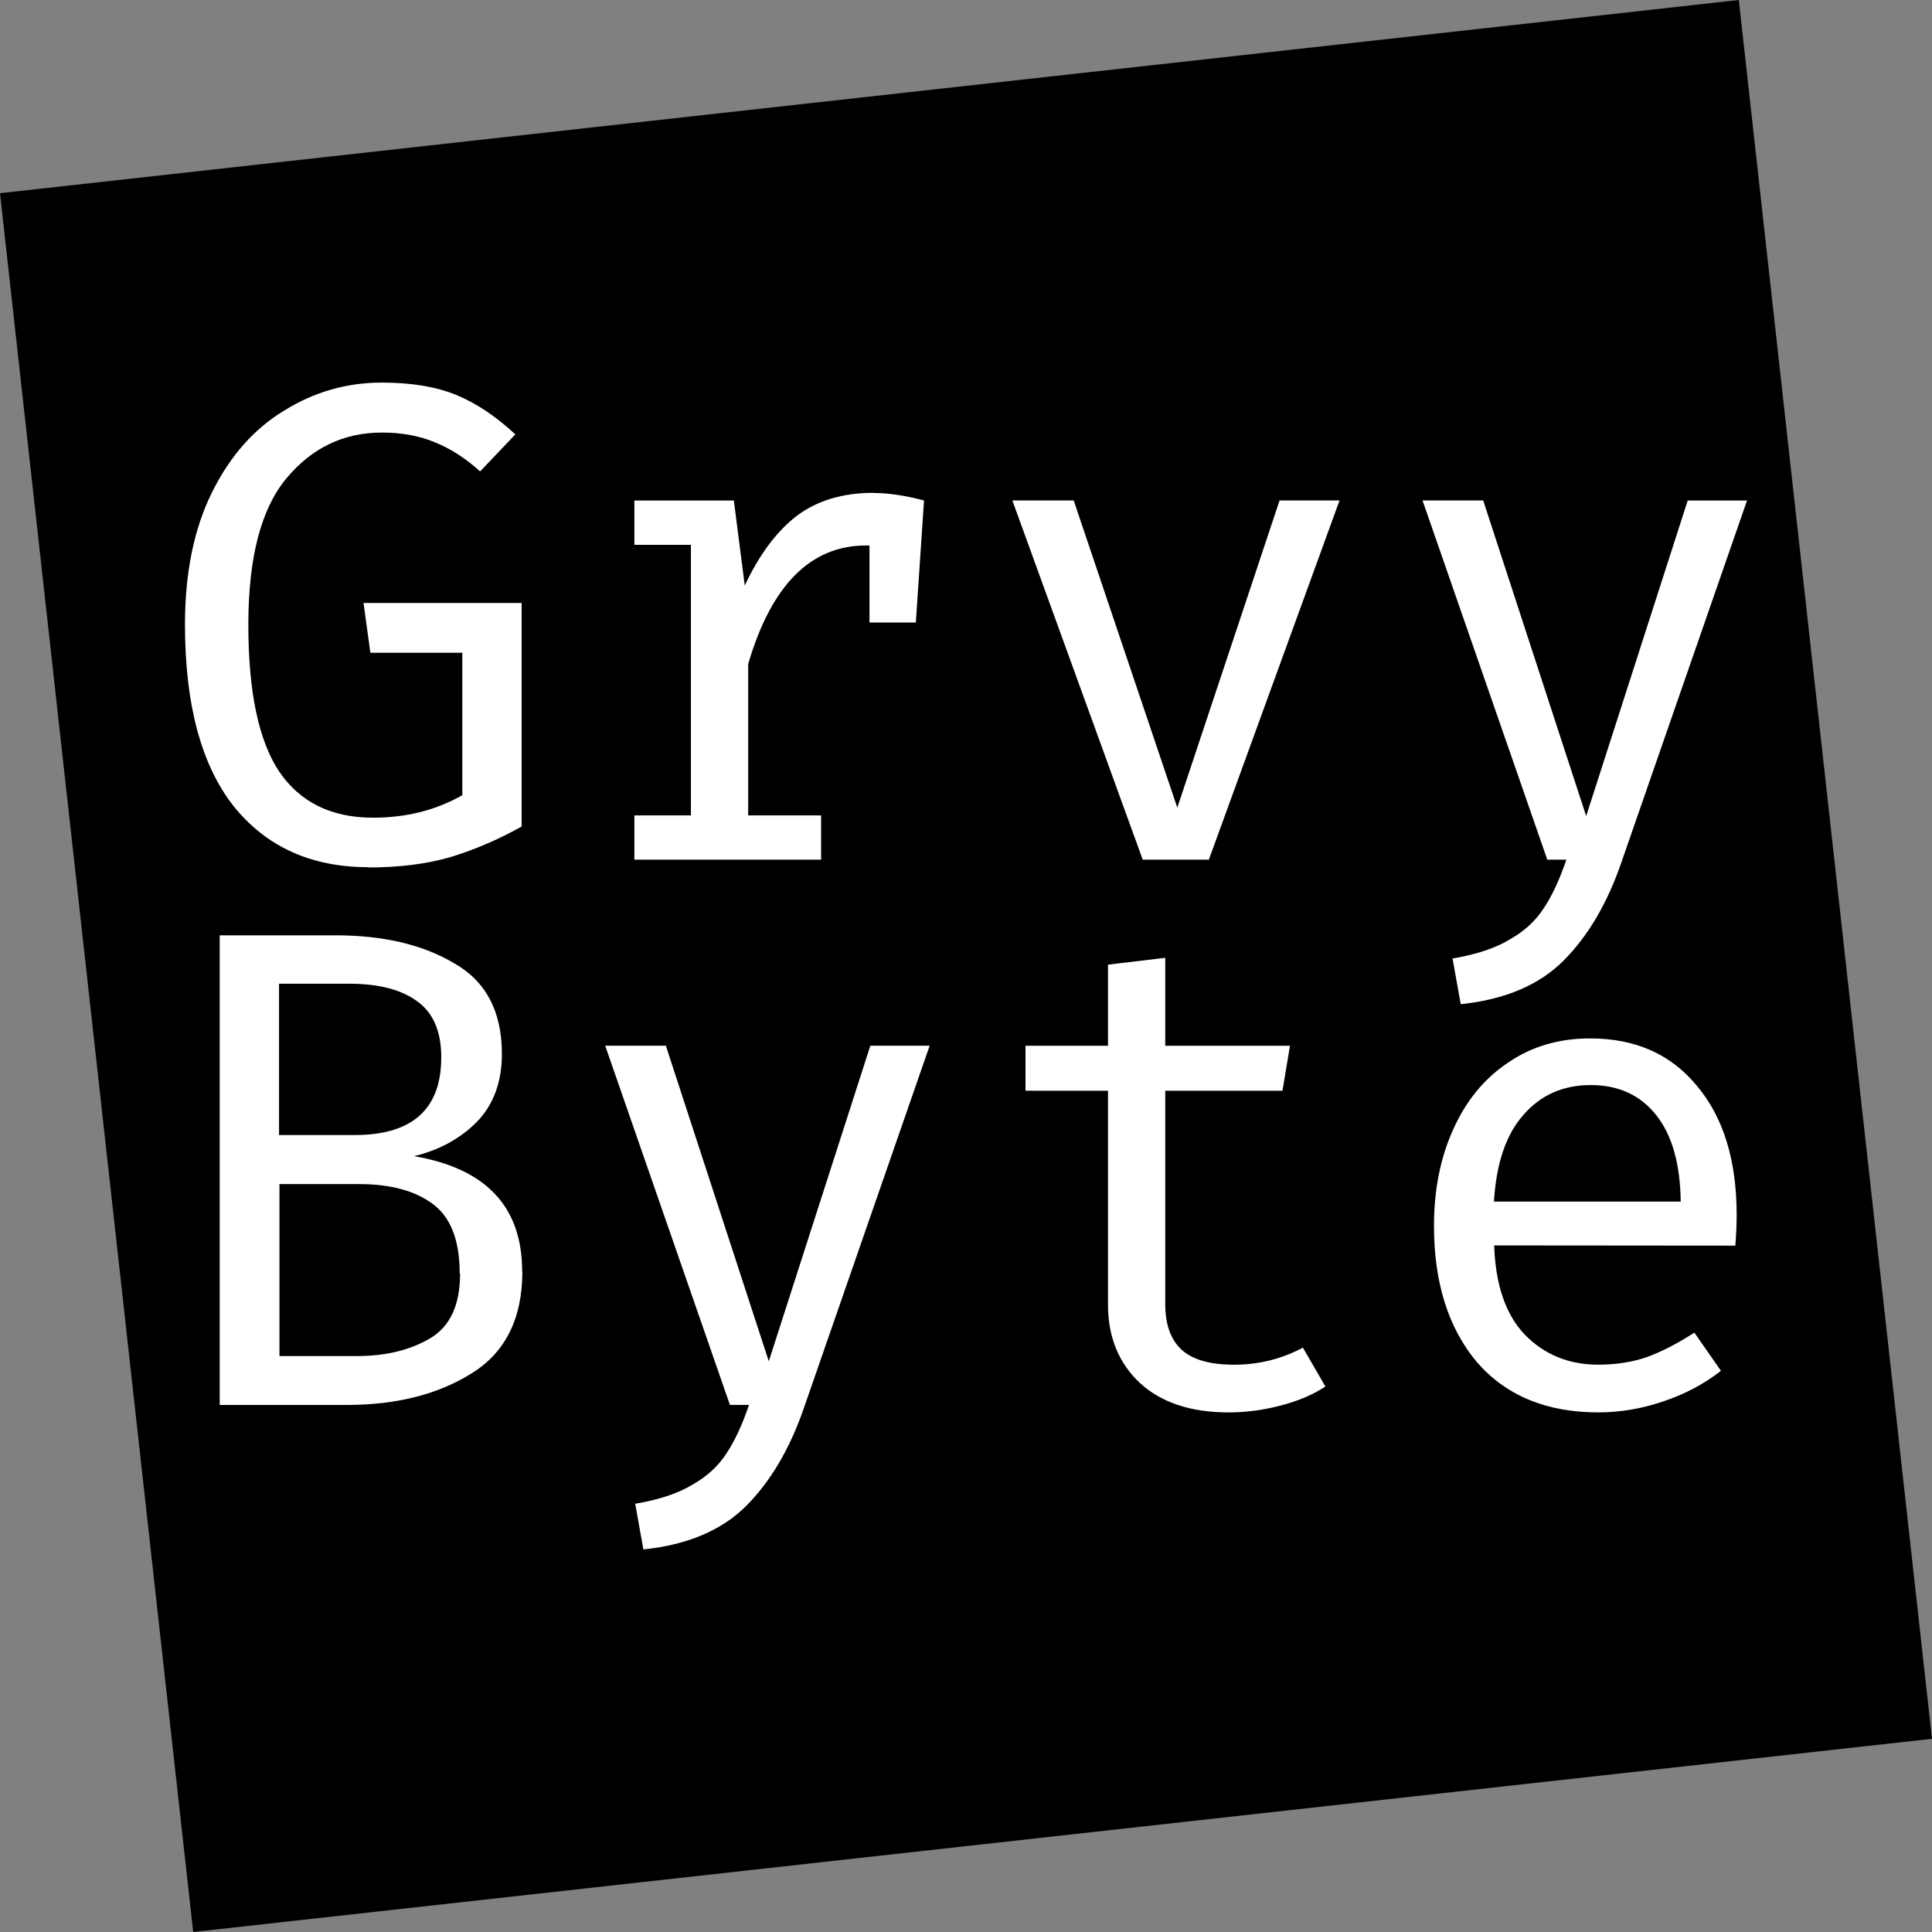 <svg xmlns="http://www.w3.org/2000/svg" width="378" height="378" viewBox="0 0 100 100"><rect x="0" y="0" width="100" height="100" fill="#808080" stroke="none"/><path d="M0 10L90 0l10 90-90 10z"/><path d="M19.064 44.885q-4.445 0-6.985-3.175-2.505-3.2-2.505-9.384 0-4.022 1.4-6.844 1.4-2.822 3.74-4.233 2.328-1.446 5.045-1.446 2.293 0 3.845.635 1.552.635 3.07 2.046L24.85 24.4q-1.13-1.023-2.364-1.517-1.2-.494-2.716-.494-2.963 0-4.94 2.364-1.976 2.364-1.976 7.585 0 5.186 1.588 7.585 1.623 2.4 4.868 2.4 2.575 0 4.62-1.164v-7.373h-4.76l-.353-2.575H27v11.57q-1.834 1.023-3.704 1.588-1.834.53-4.233.53zm26.163-19.368q1.13 0 2.6.388l-.423 6.315h-2.4v-3.986h-.176q-4.304 0-6.103 6.138v7.832H42.5v2.293h-9.666v-2.293h2.928V28.2h-2.928v-2.293h5.15l.564 4.4q1.13-2.4 2.68-3.598 1.588-1.2 3.986-1.2zm17.343 18.98h-3.422L52.4 25.905h3.175l5.362 15.9 5.292-15.9h3.104zm21.364.106q-1.094 3.2-3 5.115-1.905 1.905-5.327 2.258l-.423-2.364q1.87-.318 2.963-.988 1.13-.635 1.764-1.623.635-.953 1.164-2.505h-.988L73.63 25.904h3.14L82.1 42.24l5.256-16.334h3.07zM27.037 65.805q0 3.67-2.646 5.292-2.6 1.623-6.456 1.623h-6.562V48.412h5.997q3.704 0 6.138 1.446 2.47 1.4 2.47 4.692 0 2.187-1.305 3.528-1.305 1.305-3.246 1.764 5.6.953 5.6 5.962zM22.84 54.727q0-2-1.235-2.893-1.235-.917-3.528-.917h-3.634v7.832h3.916q4.48 0 4.48-4.022zm.953 11.183q0-2.575-1.4-3.598-1.376-1.023-3.8-1.023h-4.128v8.9h4.022q2.223 0 3.775-.917 1.552-.917 1.552-3.35zm17.835 6.915q-1.094 3.2-3 5.115-1.905 1.905-5.327 2.258l-.423-2.364q1.87-.318 2.963-.988 1.13-.635 1.764-1.623.635-.953 1.164-2.505h-.988l-6.456-18.592h3.14l5.327 16.334 5.256-16.334h3.07zm26.974-1.06q-.953.635-2.328.988-1.34.353-2.68.353-2.928 0-4.586-1.517-1.658-1.552-1.658-4.057V56.456h-4.27v-2.328h4.27V49.93l2.963-.353v4.55h6.456l-.388 2.328h-6.068v11.042q0 1.588.847 2.364.847.776 2.716.776 1.905 0 3.563-.882zm8.735-7.302q.106 3.07 1.588 4.62 1.517 1.552 3.8 1.552 1.376 0 2.505-.388 1.164-.423 2.47-1.27l1.376 1.976q-1.305 1.023-3 1.588-1.658.564-3.35.564-4.022 0-6.28-2.6-2.223-2.646-2.223-7.056 0-2.787.988-4.974.988-2.223 2.822-3.457 1.834-1.27 4.27-1.27 3.528 0 5.54 2.47 2.046 2.434 2.046 6.668 0 .8-.07 1.588zm5-8.3q-2.152 0-3.493 1.552-1.34 1.517-1.517 4.48h9.666q-.035-2.928-1.27-4.48-1.235-1.552-3.387-1.552z" fill="#fff"/></svg>